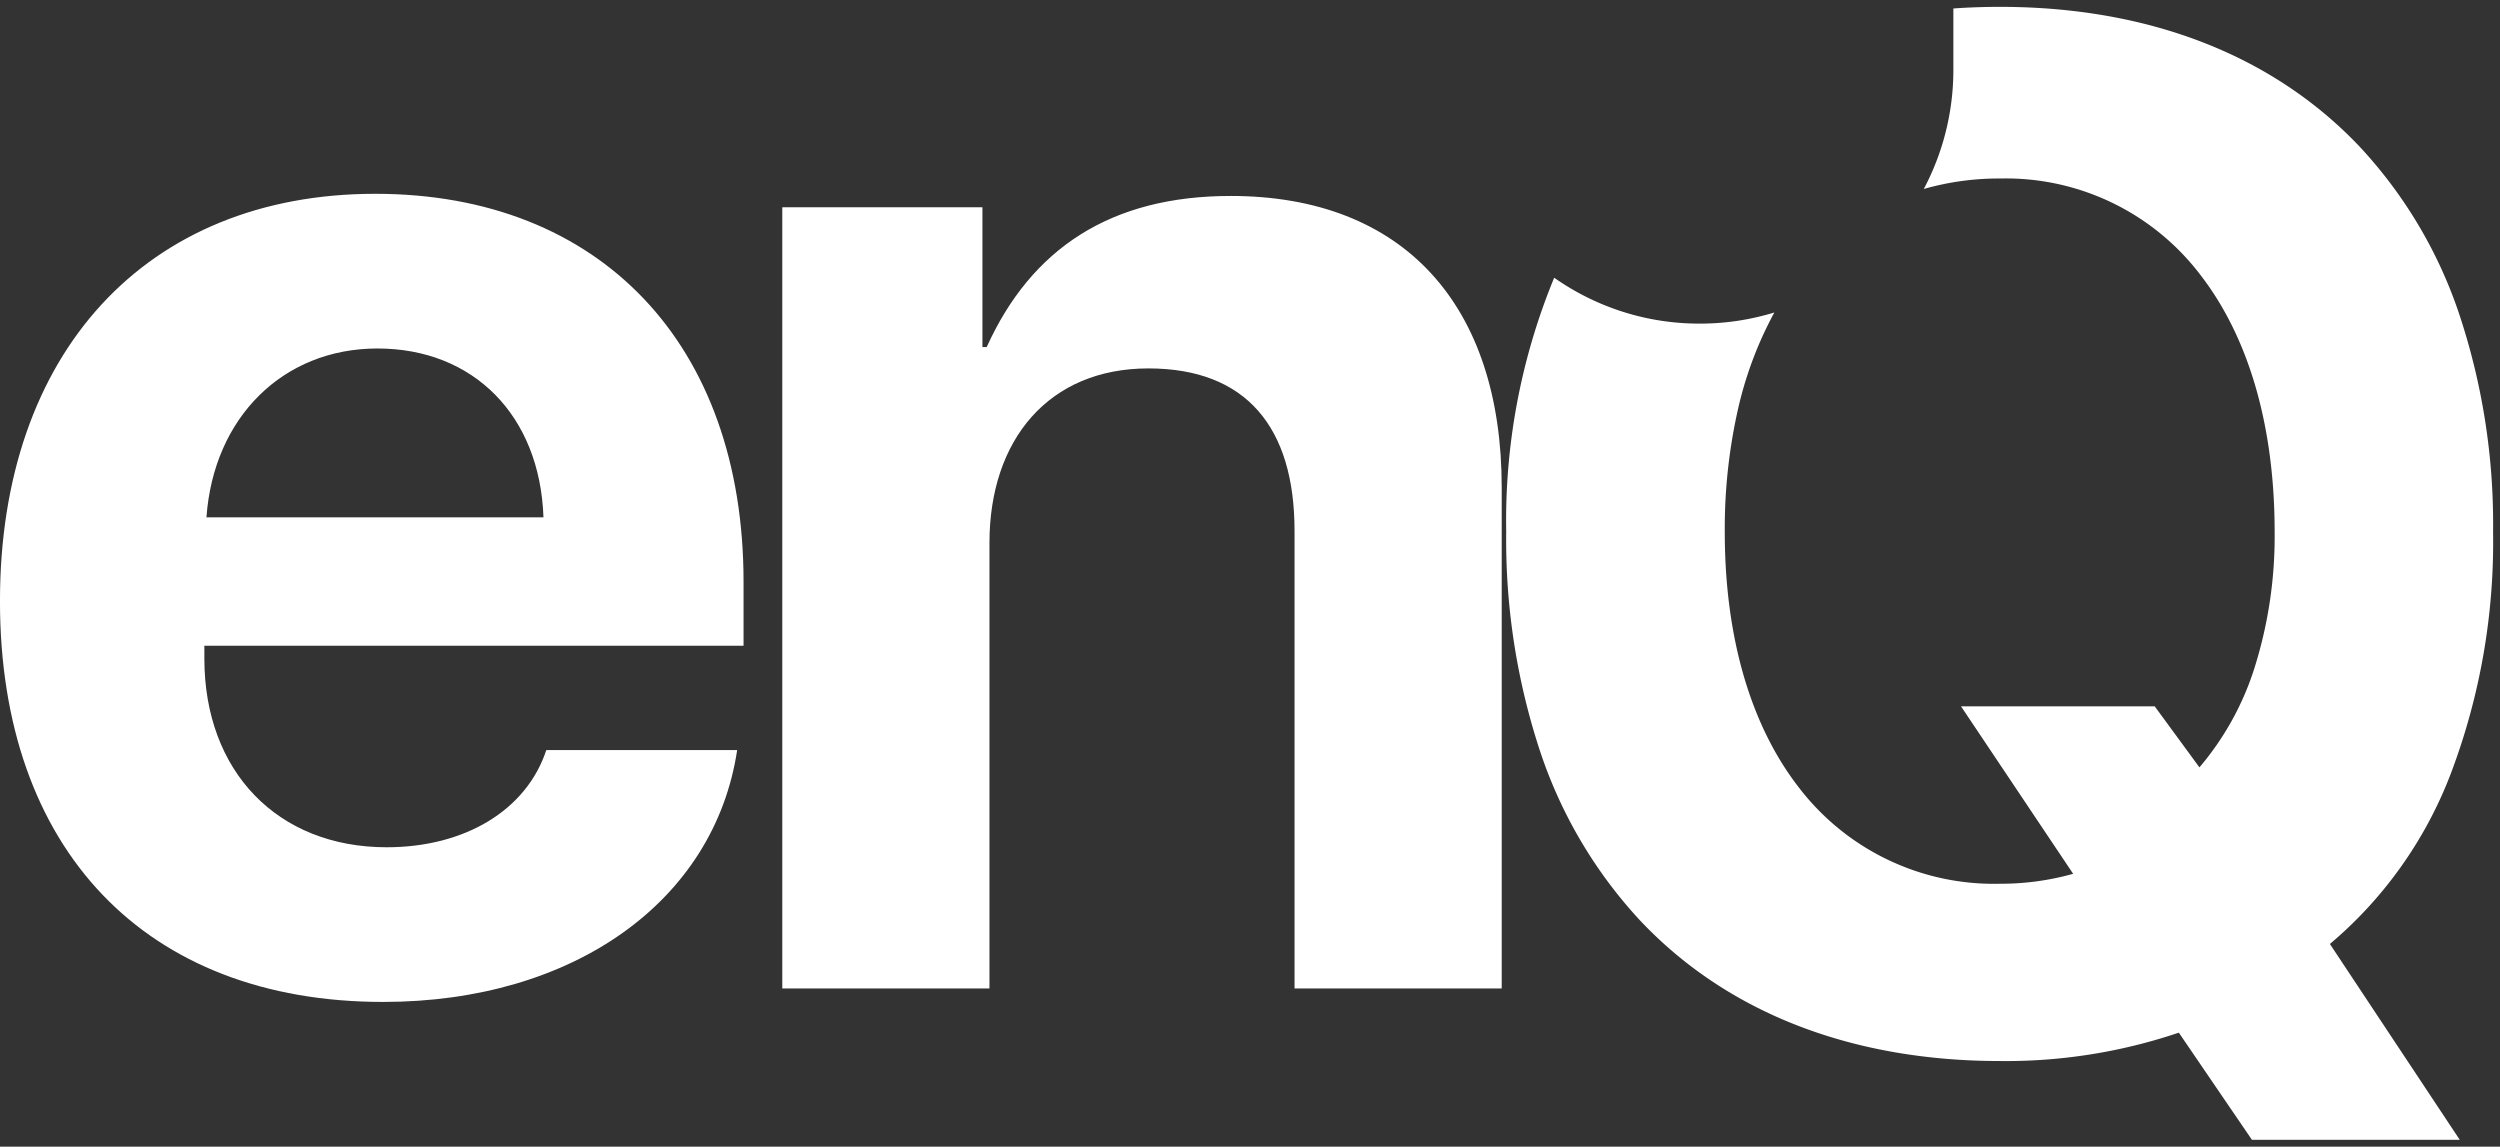 <svg xmlns="http://www.w3.org/2000/svg" width="182.375" height="83.648" viewBox="0 0 182.375 83.648">
  <rect x="0" y="0" width="182.375" height="83.648" fill="#333333" stroke="none"/>
  <g id="Group_49" data-name="Group 49" transform="translate(-87.002 -333.892)">
    <path id="Path_2" data-name="Path 2" d="M-1247.556,118.04h-15.165l-5.331-7.816a39.4,39.4,0,0,1-13.044,2.07c-10.893,0-19.994-3.568-26.319-10.319a33.8,33.8,0,0,1-7.191-12.149,49.217,49.217,0,0,1-2.514-16.142,46.468,46.468,0,0,1,3.5-18.532A18.382,18.382,0,0,0-1303,58.5a18.509,18.509,0,0,0,5.441-.813,27.466,27.466,0,0,0-2.685,7.2,39.618,39.618,0,0,0-.932,8.8c0,7.675,1.881,14.14,5.441,18.7a17.916,17.916,0,0,0,14.641,6.974,19.435,19.435,0,0,0,5.332-.725l-8.178-12.215h14.13l3.261,4.451a20.924,20.924,0,0,0,4.063-7.407,31.9,31.9,0,0,0,1.423-9.775c0-7.7-1.879-14.19-5.435-18.769a17.824,17.824,0,0,0-14.6-7.007,19.878,19.878,0,0,0-5.559.764A18.535,18.535,0,0,0-1284.5,40V35.51c1.115-.079,2.261-.118,3.4-.118,10.87,0,19.955,3.54,26.274,10.237a33.5,33.5,0,0,1,7.185,12.049,48.449,48.449,0,0,1,2.513,16.006,47.645,47.645,0,0,1-3.06,17.578,30.442,30.442,0,0,1-8.844,12.493l9.471,14.284Z" transform="translate(1514 299)" fill="#fff" stroke="rgba(0,0,0,0)" stroke-linecap="round" stroke-width="1"/>
    <path id="Path_3" data-name="Path 3" d="M30.537-46.686c6.987,0,11.853,4.865,12.111,12.318H18.063C18.581-41.665,23.653-46.686,30.537-46.686ZM42.855-17.391C41.406-12.991,36.9-10.3,31.21-10.3c-7.971,0-13.3-5.538-13.3-13.768V-25H57.244v-4.658c0-17.339-10.455-28.312-26.862-28.312C13.664-57.969,3-46.375,3-28.26S13.612.983,30.951.983c13.871,0,24.171-7.35,25.827-18.374ZM60.07,0H75.183V-32.5c0-7.557,4.348-12.732,11.594-12.732,7.143,0,10.662,4.3,10.662,11.853V0h15.113V-36.541c0-13.3-7.143-21.272-19.771-21.272-8.747,0-14.544,3.83-17.8,11.024h-.311v-10.2H60.07Z" transform="translate(84 406)" fill="#fff"/>
  </g>
</svg>

